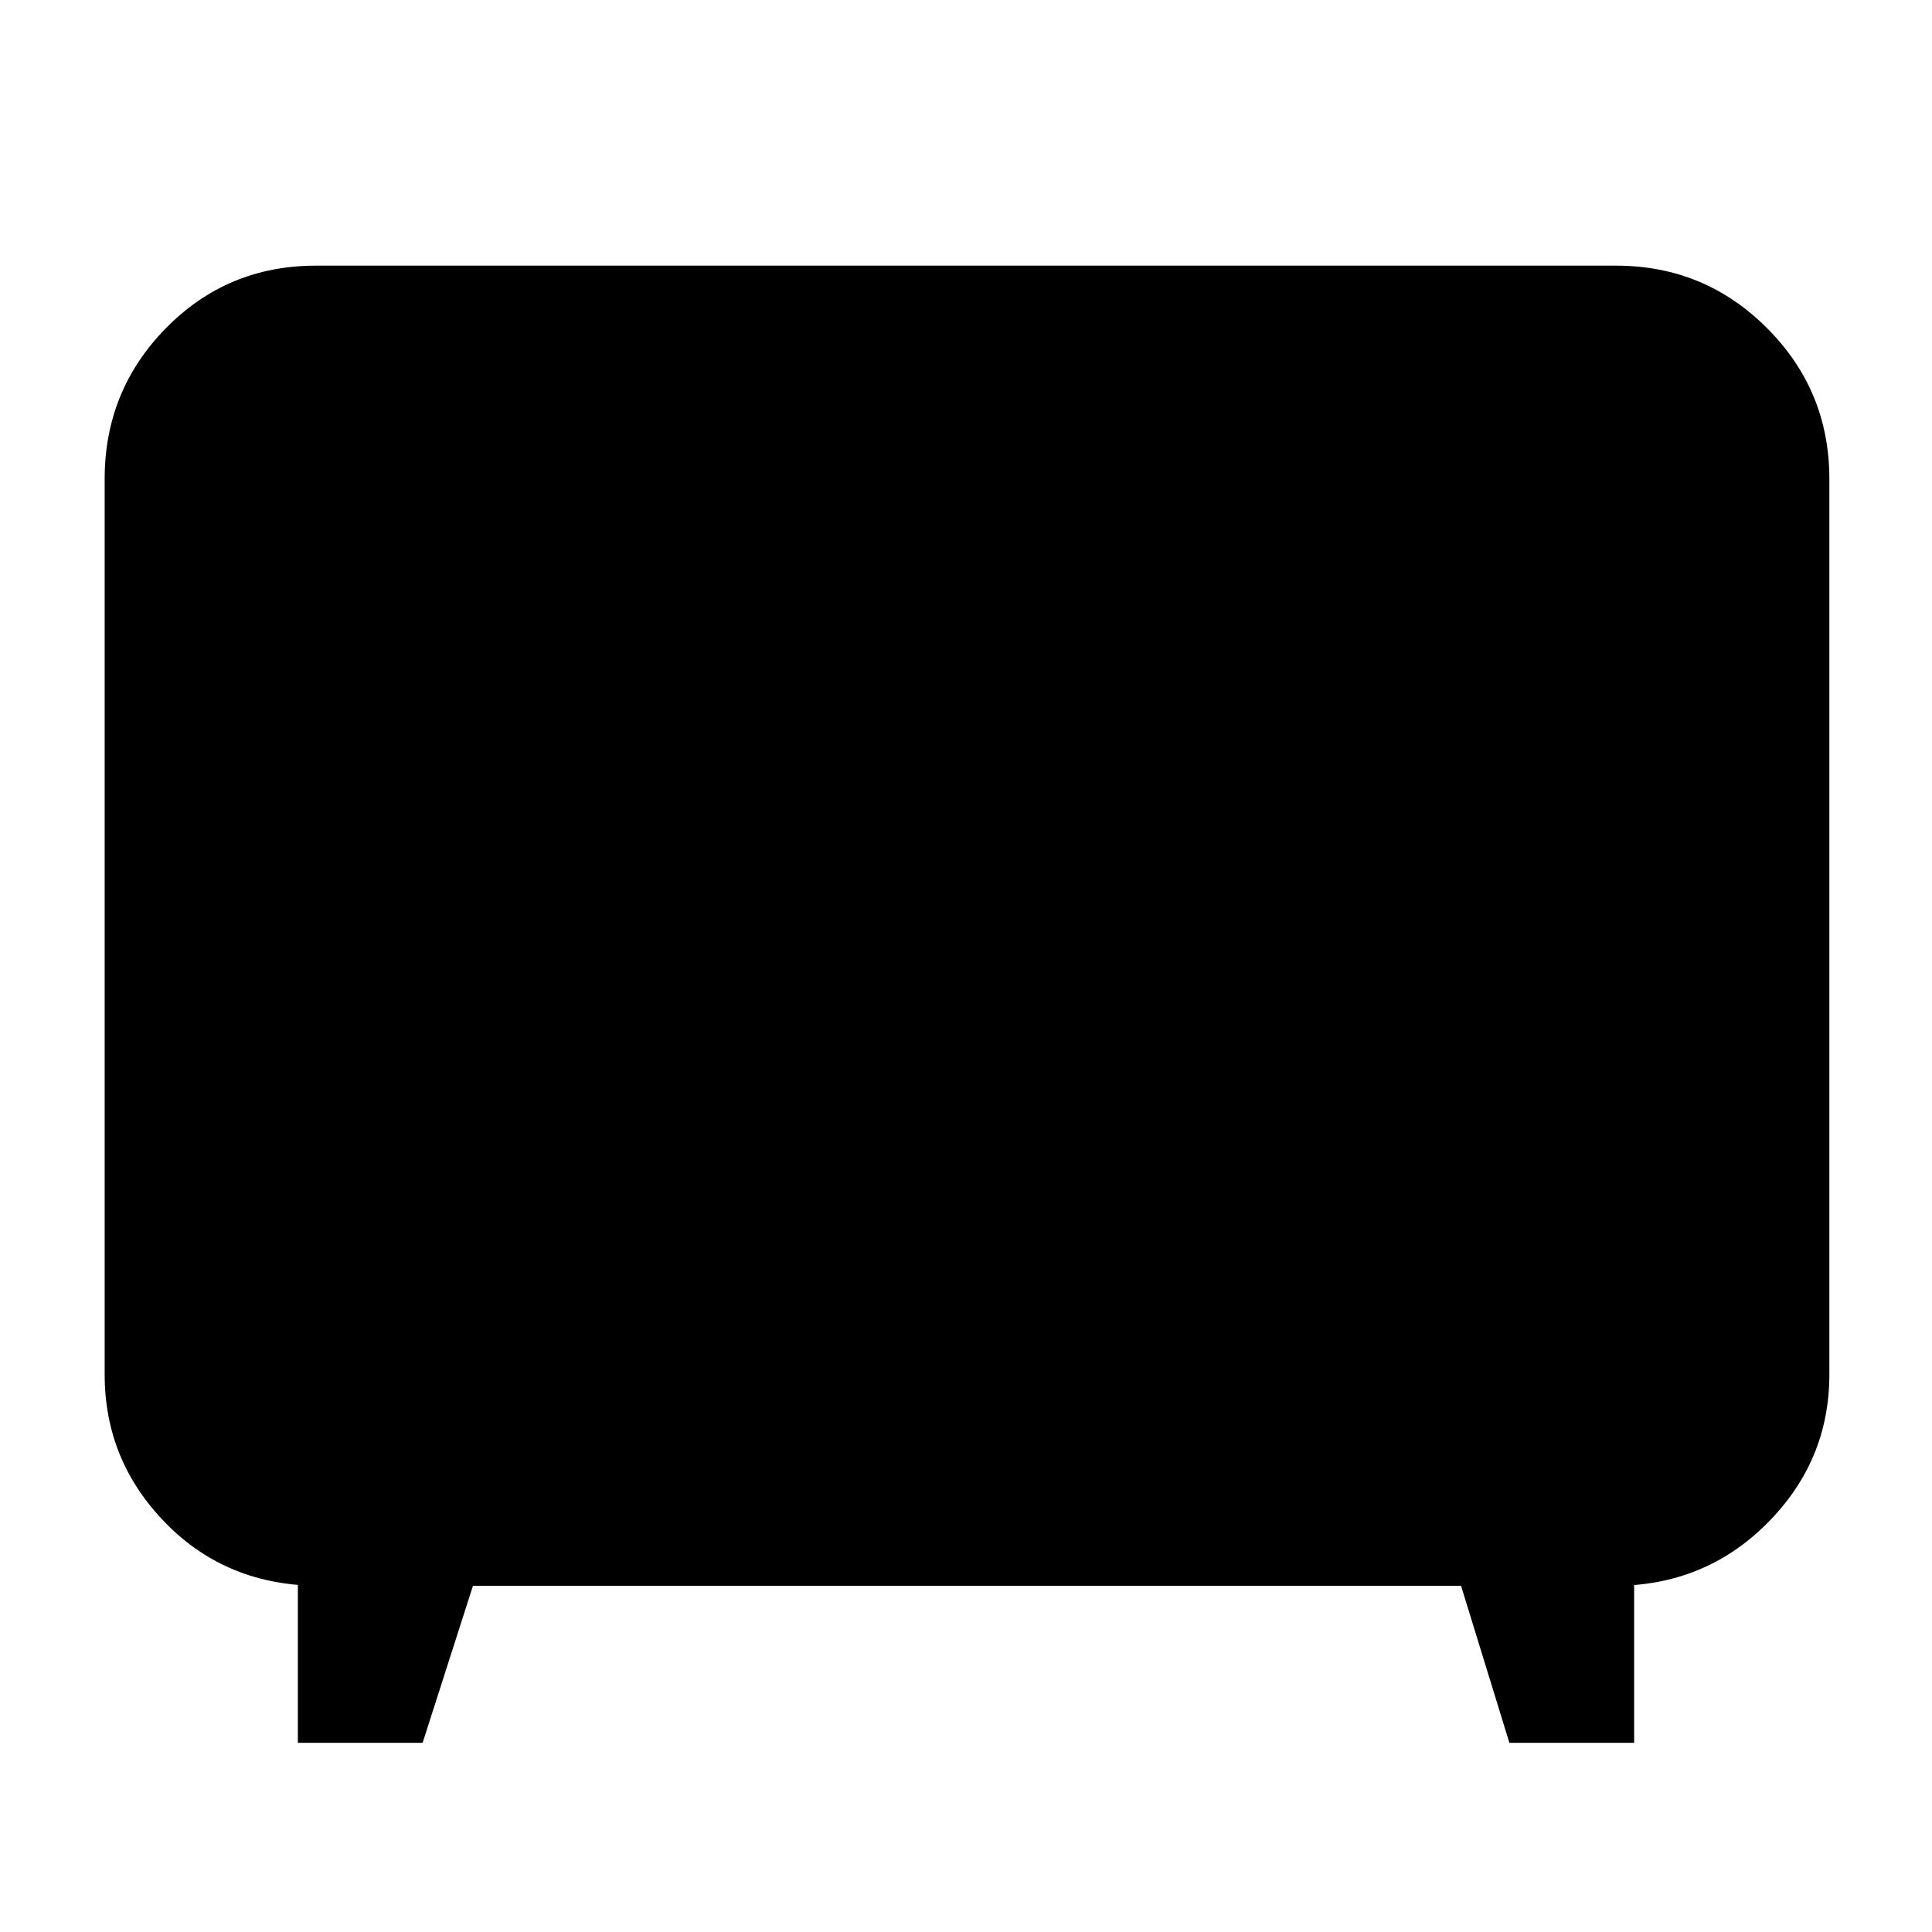 <svg xmlns="http://www.w3.org/2000/svg" height="40" width="40"><path d="M6.167 36.083v-4.25l.458 1q-1.917 0-3.187-1.291-1.271-1.292-1.271-3.084V9.917q0-1.834 1.271-3.125Q4.708 5.5 6.542 5.5h26.916q1.834 0 3.125 1.292 1.292 1.291 1.292 3.125v18.541q0 1.792-1.292 3.084-1.291 1.291-3.166 1.291l.416-1v4.25H31.25l-1-3.25H9.792l-1.042 3.25Z"/></svg>